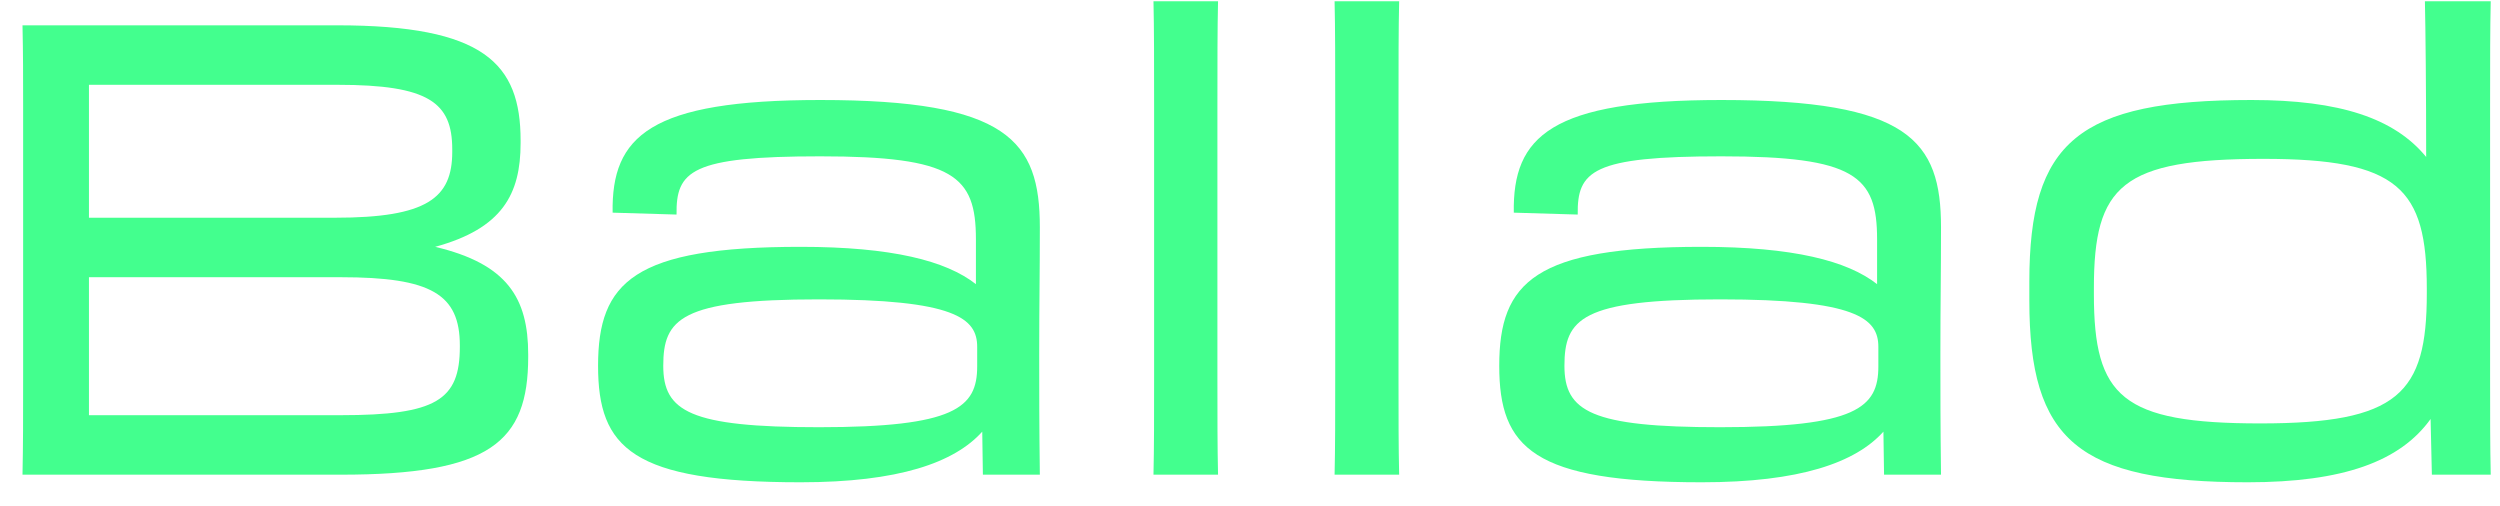 <svg width="79" height="16" viewBox="0 0 79 16" fill="none" xmlns="http://www.w3.org/2000/svg">
<path d="M0.731 11.78C0.731 13.32 0.731 14.02 0.711 15H10.771C15.471 15 16.691 13.98 16.691 11.28V11.2C16.691 9.42 16.031 8.34 13.751 7.8C15.871 7.22 16.451 6.14 16.451 4.52V4.44C16.451 2 15.291 0.8 10.651 0.8H0.711C0.731 1.74 0.731 2.34 0.731 3.4V11.78ZM10.671 2.68C13.551 2.68 14.291 3.24 14.291 4.72V4.8C14.291 6.26 13.491 6.88 10.591 6.88H2.811V2.68H10.671ZM10.771 8.76C13.631 8.76 14.531 9.3 14.531 10.92V10.96C14.531 12.64 13.791 13.12 10.771 13.12H2.811V8.76H10.771Z" fill="#43FF8E"/>
<path d="M25.299 15.24C28.399 15.24 30.159 14.62 31.039 13.64L31.059 15H32.859C32.839 13.42 32.839 12.4 32.839 11.2C32.839 9.52 32.859 8.76 32.859 7.18C32.859 4.44 31.839 3.16 25.919 3.16C20.539 3.16 19.319 4.3 19.359 6.72L21.379 6.78C21.359 5.4 21.839 4.94 25.919 4.94C30.139 4.94 30.839 5.56 30.839 7.56V8.98C29.899 8.24 28.179 7.8 25.299 7.8C20.039 7.8 18.899 8.9 18.899 11.56C18.899 14.16 19.979 15.24 25.299 15.24ZM25.879 13.5C21.799 13.5 20.959 13 20.959 11.56C20.959 10.08 21.499 9.46 25.879 9.46C30.179 9.46 30.879 10.06 30.879 10.96V11.58C30.879 12.88 30.179 13.5 25.879 13.5Z" fill="#43FF8E"/>
<path d="M36.47 11.86C36.47 13.2 36.47 14.12 36.45 15H38.49C38.47 14.12 38.47 13.2 38.47 11.88V3.42C38.47 1.98 38.47 0.9 38.49 0.04H36.45C36.47 0.9 36.47 1.98 36.47 3.4V11.86Z" fill="#43FF8E"/>
<path d="M42.193 11.86C42.193 13.2 42.193 14.12 42.173 15H44.213C44.193 14.12 44.193 13.2 44.193 11.88V3.42C44.193 1.98 44.193 0.9 44.213 0.04H42.173C42.193 0.9 42.193 1.98 42.193 3.4V11.86Z" fill="#43FF8E"/>
<path d="M53.776 15.24C56.876 15.24 58.636 14.62 59.516 13.64L59.536 15H61.336C61.316 13.42 61.316 12.4 61.316 11.2C61.316 9.52 61.336 8.76 61.336 7.18C61.336 4.44 60.316 3.16 54.396 3.16C49.016 3.16 47.796 4.3 47.836 6.72L49.856 6.78C49.836 5.4 50.316 4.94 54.396 4.94C58.616 4.94 59.316 5.56 59.316 7.56V8.98C58.376 8.24 56.656 7.8 53.776 7.8C48.516 7.8 47.376 8.9 47.376 11.56C47.376 14.16 48.456 15.24 53.776 15.24ZM54.356 13.5C50.276 13.5 49.436 13 49.436 11.56C49.436 10.08 49.976 9.46 54.356 9.46C58.656 9.46 59.356 10.06 59.356 10.96V11.58C59.356 12.88 58.656 13.5 54.356 13.5Z" fill="#43FF8E"/>
<path d="M71.027 15.24C74.047 15.24 75.847 14.58 76.807 13.24L76.847 15H78.707C78.687 14.02 78.687 13.34 78.687 11.8V3.4C78.687 1.92 78.687 0.9 78.707 0.04H76.627C76.647 0.86 76.667 2.94 76.667 4.96C75.667 3.74 73.947 3.16 71.147 3.16C65.667 3.16 64.127 4.48 64.127 8.9V9.5C64.127 13.92 65.667 15.24 71.027 15.24ZM71.427 13.38C67.047 13.38 66.167 12.54 66.167 9.3V9.1C66.167 5.86 67.047 5.02 71.527 5.02C75.787 5.02 76.687 5.94 76.687 9.12V9.28C76.687 12.44 75.787 13.38 71.427 13.38Z" fill="#43FF8E"/>
</svg>
